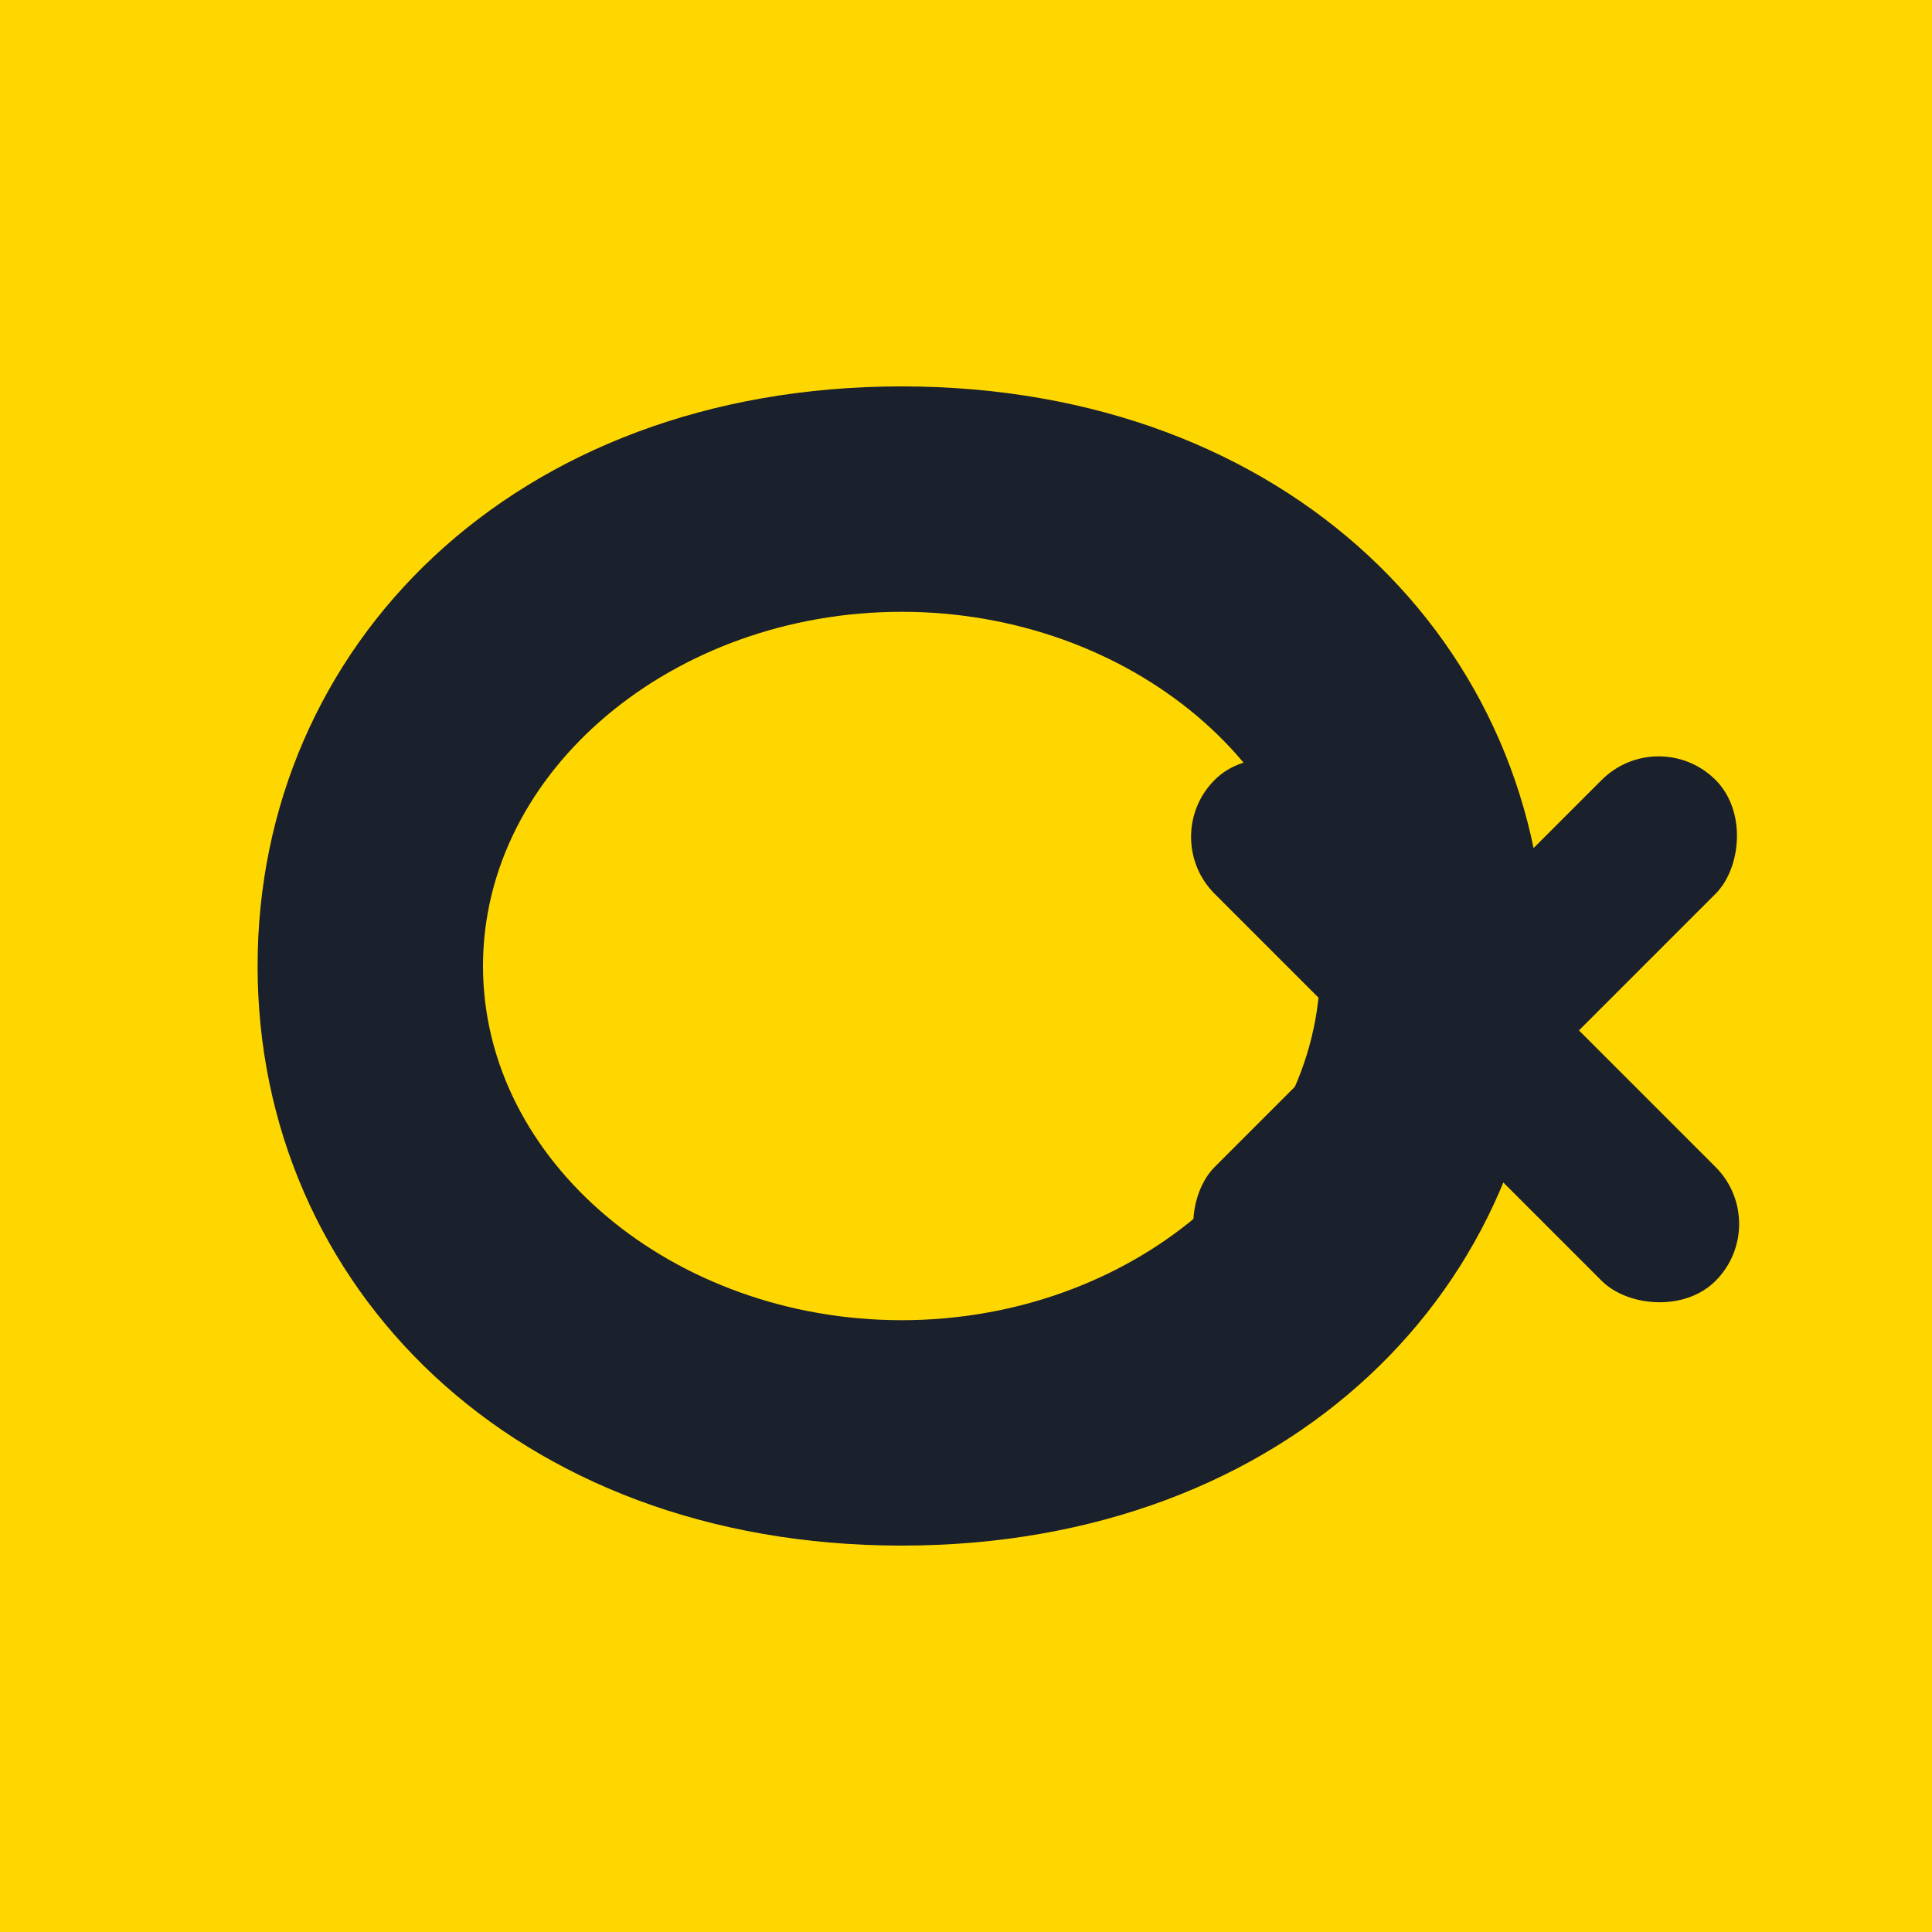 <svg width="300" height="300" viewBox="0 0 300 300" fill="none" xmlns="http://www.w3.org/2000/svg">
  <rect width="300" height="300" fill="#FFD700"/>
  <g transform="translate(30, 60)">
    <!-- Letter "e" -->
    <path d="M10 90C10 40.3 49.8 0 110 0S210 40.3 210 90C210 139.7 170.2 180 110 180C49.8 180 10 139.7 10 90ZM45 90C45 120.4 74.6 145 110 145S175 120.4 175 90S145.4 35 110 35S45 59.6 45 90Z" fill="#1A202C"/>
    <rect x="60" y="75" width="100" height="30" fill="#FFD700"/>
    
    <!-- Letter "x" -->
    <g transform="translate(170, 25)">
      <!-- First diagonal line -->
      <rect x="15" y="20" width="25" height="110" rx="12.5" fill="#1A202C" transform="rotate(45 27.5 75)"/>
      <!-- Second diagonal line -->
      <rect x="15" y="20" width="25" height="110" rx="12.5" fill="#1A202C" transform="rotate(-45 27.5 75)"/>
    </g>
  </g>
</svg>